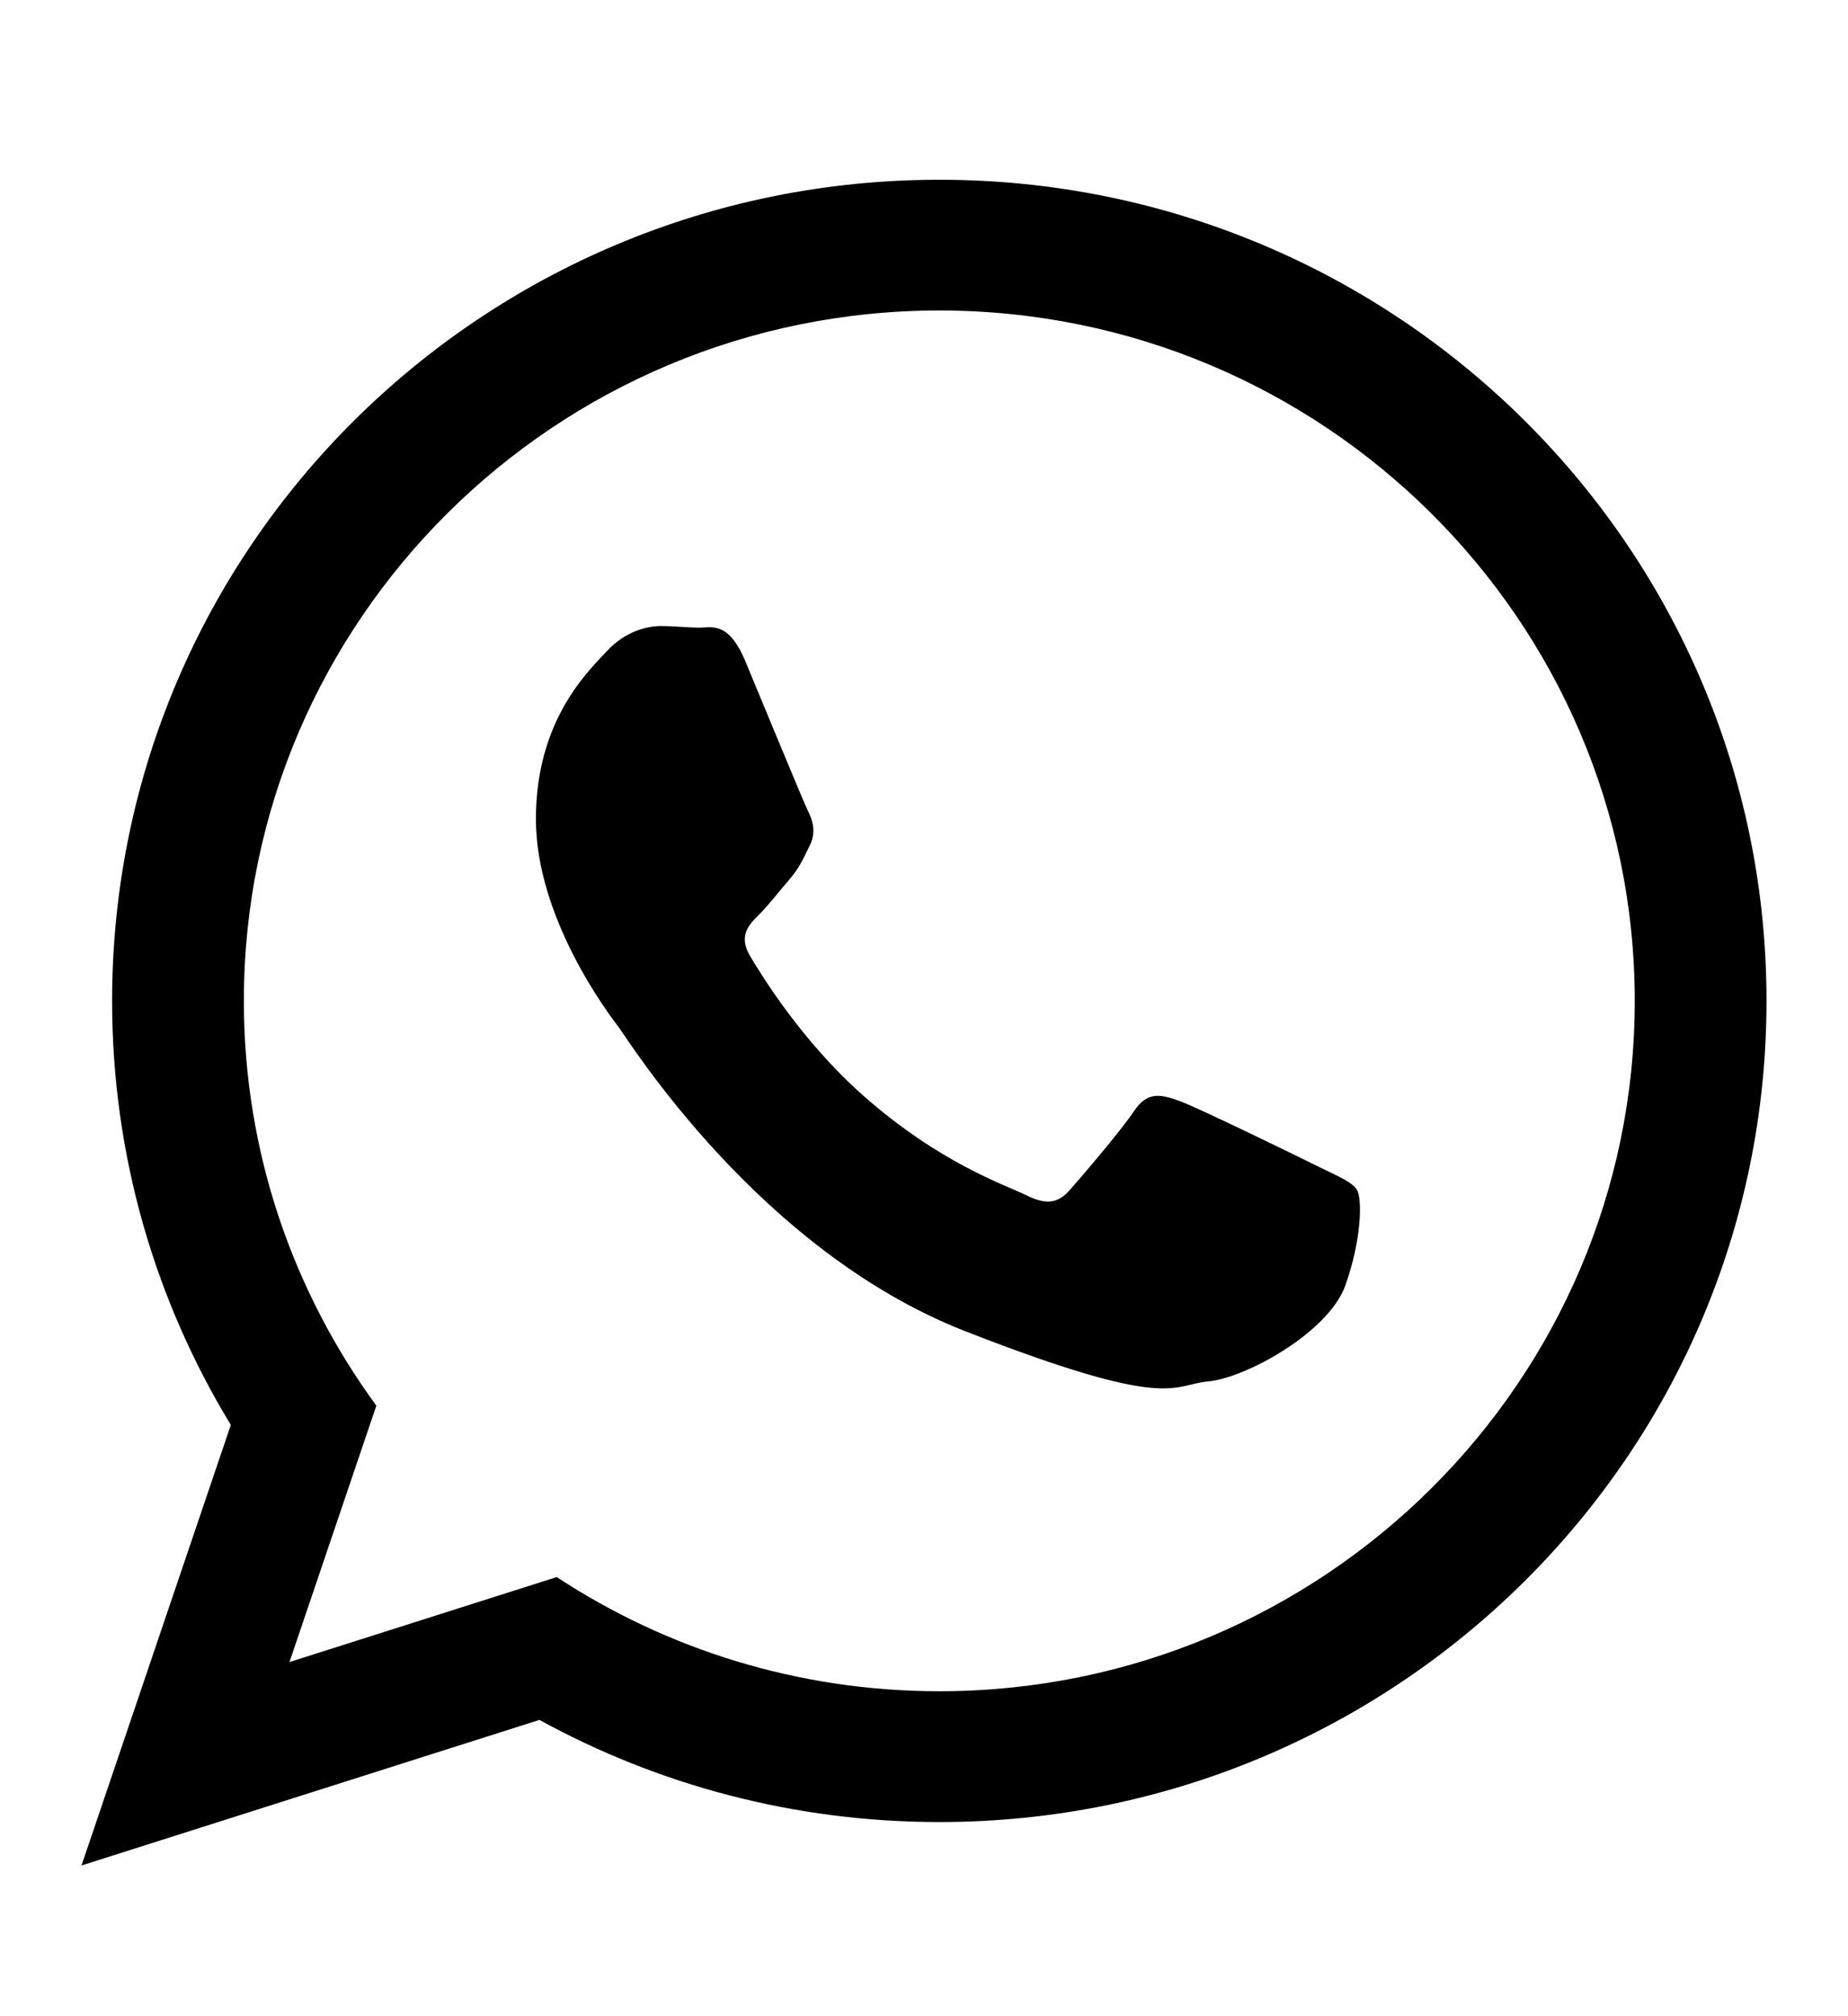 <?xml version="1.0" encoding="utf-8"?>
<!-- Generator: Adobe Illustrator 16.0.0, SVG Export Plug-In . SVG Version: 6.00 Build 0)  -->
<!DOCTYPE svg PUBLIC "-//W3C//DTD SVG 1.1//EN" "http://www.w3.org/Graphics/SVG/1.1/DTD/svg11.dtd">
<svg version="1.1" id="Layer_2" xmlns="http://www.w3.org/2000/svg" xmlns:xlink="http://www.w3.org/1999/xlink" x="0px" y="0px"
	 width="33.018px" height="36px" viewBox="0 0 33.018 36" enable-background="new 0 0 33.018 36" xml:space="preserve">
<g>
	<path id="WhatsApp" d="M31.562,17.874c0,8.1-6.616,14.665-14.779,14.665c-2.592,0-5.026-0.662-7.145-1.824l-8.182,2.6l2.668-7.868
		c-1.346-2.21-2.121-4.802-2.121-7.572c0-8.099,6.617-14.665,14.78-14.665S31.562,9.775,31.562,17.874z M16.783,5.545
		c-6.852,0-12.426,5.531-12.426,12.329c0,2.698,0.879,5.196,2.367,7.229l-1.552,4.579l4.775-1.518
		c1.962,1.288,4.312,2.039,6.836,2.039c6.851,0,12.425-5.529,12.425-12.328S23.634,5.545,16.783,5.545z M24.246,21.252
		c-0.091-0.15-0.333-0.24-0.695-0.42s-2.144-1.05-2.475-1.169c-0.332-0.12-0.574-0.181-0.815,0.18s-0.936,1.169-1.147,1.409
		c-0.211,0.24-0.422,0.271-0.785,0.09c-0.362-0.18-1.529-0.559-2.913-1.783c-1.077-0.953-1.804-2.129-2.016-2.489
		c-0.211-0.36-0.022-0.554,0.159-0.733c0.163-0.161,0.362-0.419,0.543-0.629c0.182-0.21,0.242-0.359,0.362-0.6
		c0.122-0.24,0.061-0.45-0.03-0.631c-0.09-0.18-0.815-1.947-1.117-2.668c-0.301-0.719-0.603-0.6-0.814-0.6s-0.453-0.029-0.695-0.029
		c-0.241,0-0.634,0.09-0.966,0.449c-0.332,0.359-1.267,1.23-1.267,2.998c0,1.77,1.297,3.479,1.479,3.718
		c0.181,0.239,2.505,3.987,6.188,5.427c3.683,1.438,3.683,0.958,4.347,0.898c0.664-0.061,2.143-0.87,2.446-1.709
		C24.336,22.121,24.336,21.401,24.246,21.252z"/>
</g>
</svg>
